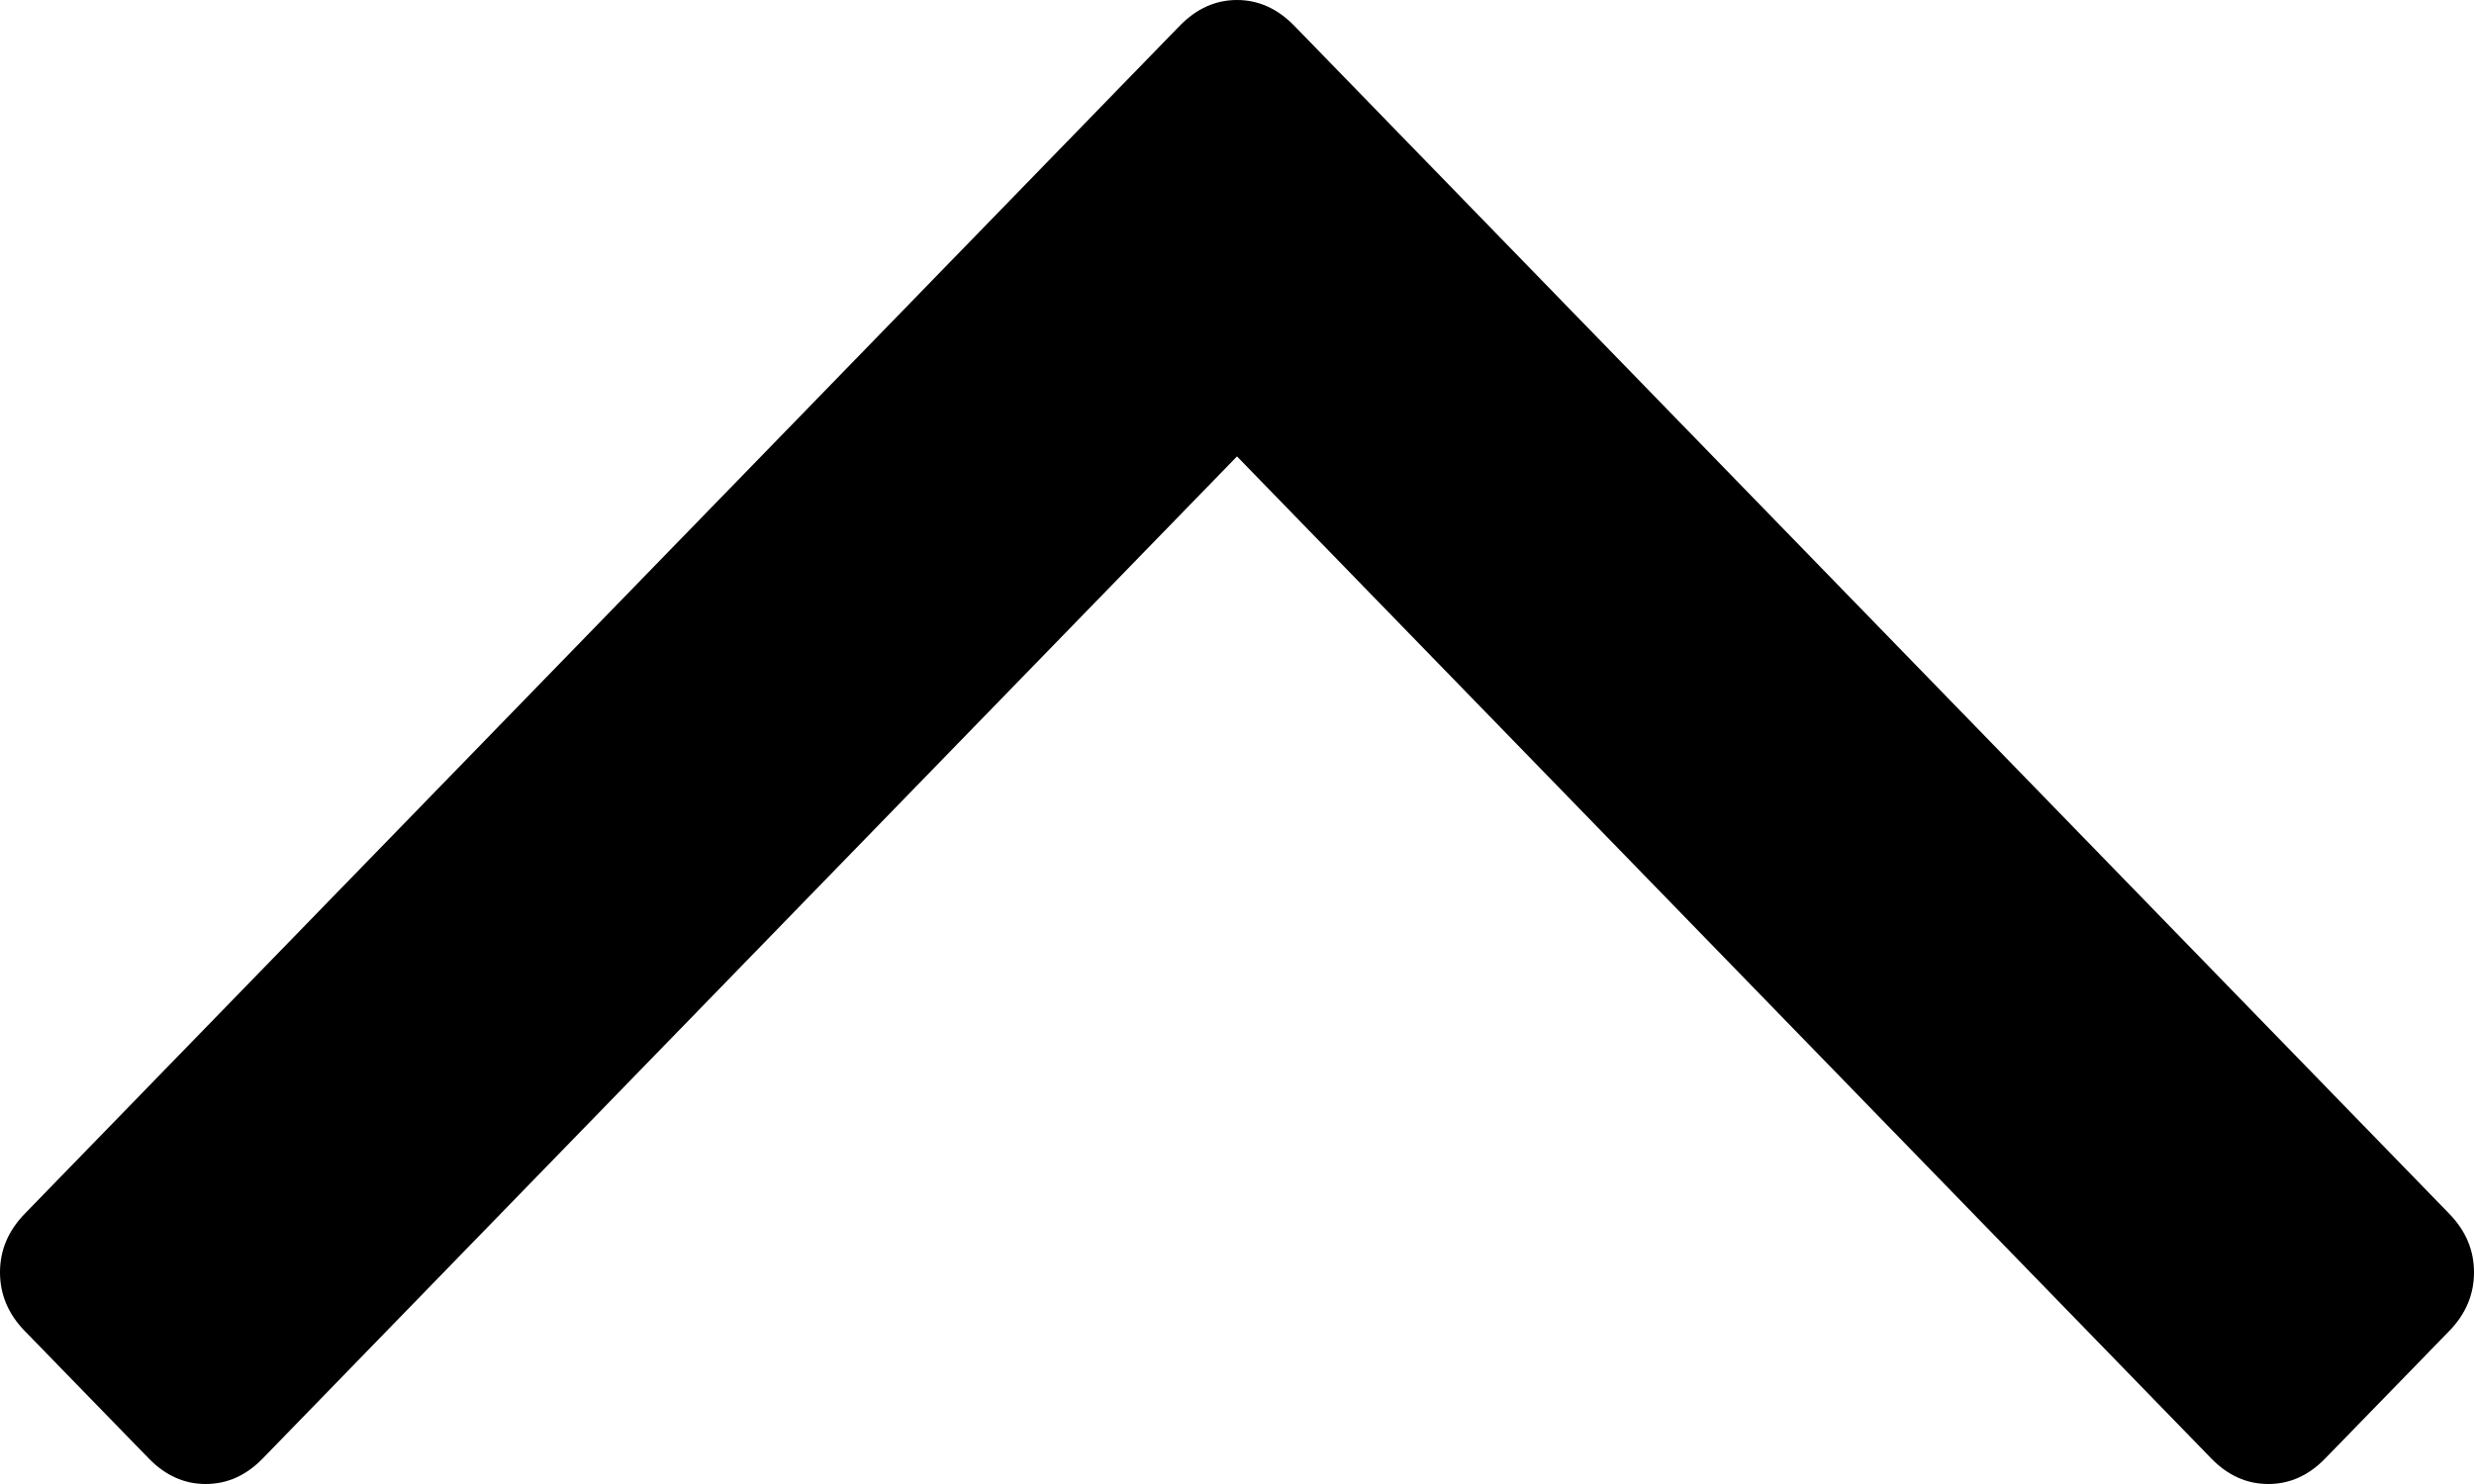 ﻿<?xml version="1.0" encoding="utf-8"?>
<svg version="1.1" xmlns:xlink="http://www.w3.org/1999/xlink" width="15px" height="9px" xmlns="http://www.w3.org/2000/svg">
  <g transform="matrix(1 0 0 1 -313 -126 )">
    <path d="M 0.15 7.361  C 0.05 7.464  0 7.582  0 7.716  C 0 7.851  0.05 7.969  0.15 8.072  L 0.902 8.845  C 1.002 8.948  1.117 9  1.247 9  C 1.378 9  1.493 8.948  1.593 8.845  L 7.5 2.768  L 13.407 8.845  C 13.507 8.948  13.622 9  13.753 9  C 13.883 9  13.998 8.948  14.098 8.845  L 14.85 8.072  C 14.95 7.969  15 7.851  15 7.716  C 15 7.582  14.95 7.464  14.85 7.361  L 7.846 0.155  C 7.745 0.052  7.63 0  7.5 0  C 7.37 0  7.255 0.052  7.154 0.155  L 0.15 7.361  Z " fill-rule="nonzero" fill="#000000" stroke="none" transform="matrix(1 0 0 1 313 126 )" />
  </g>
</svg>